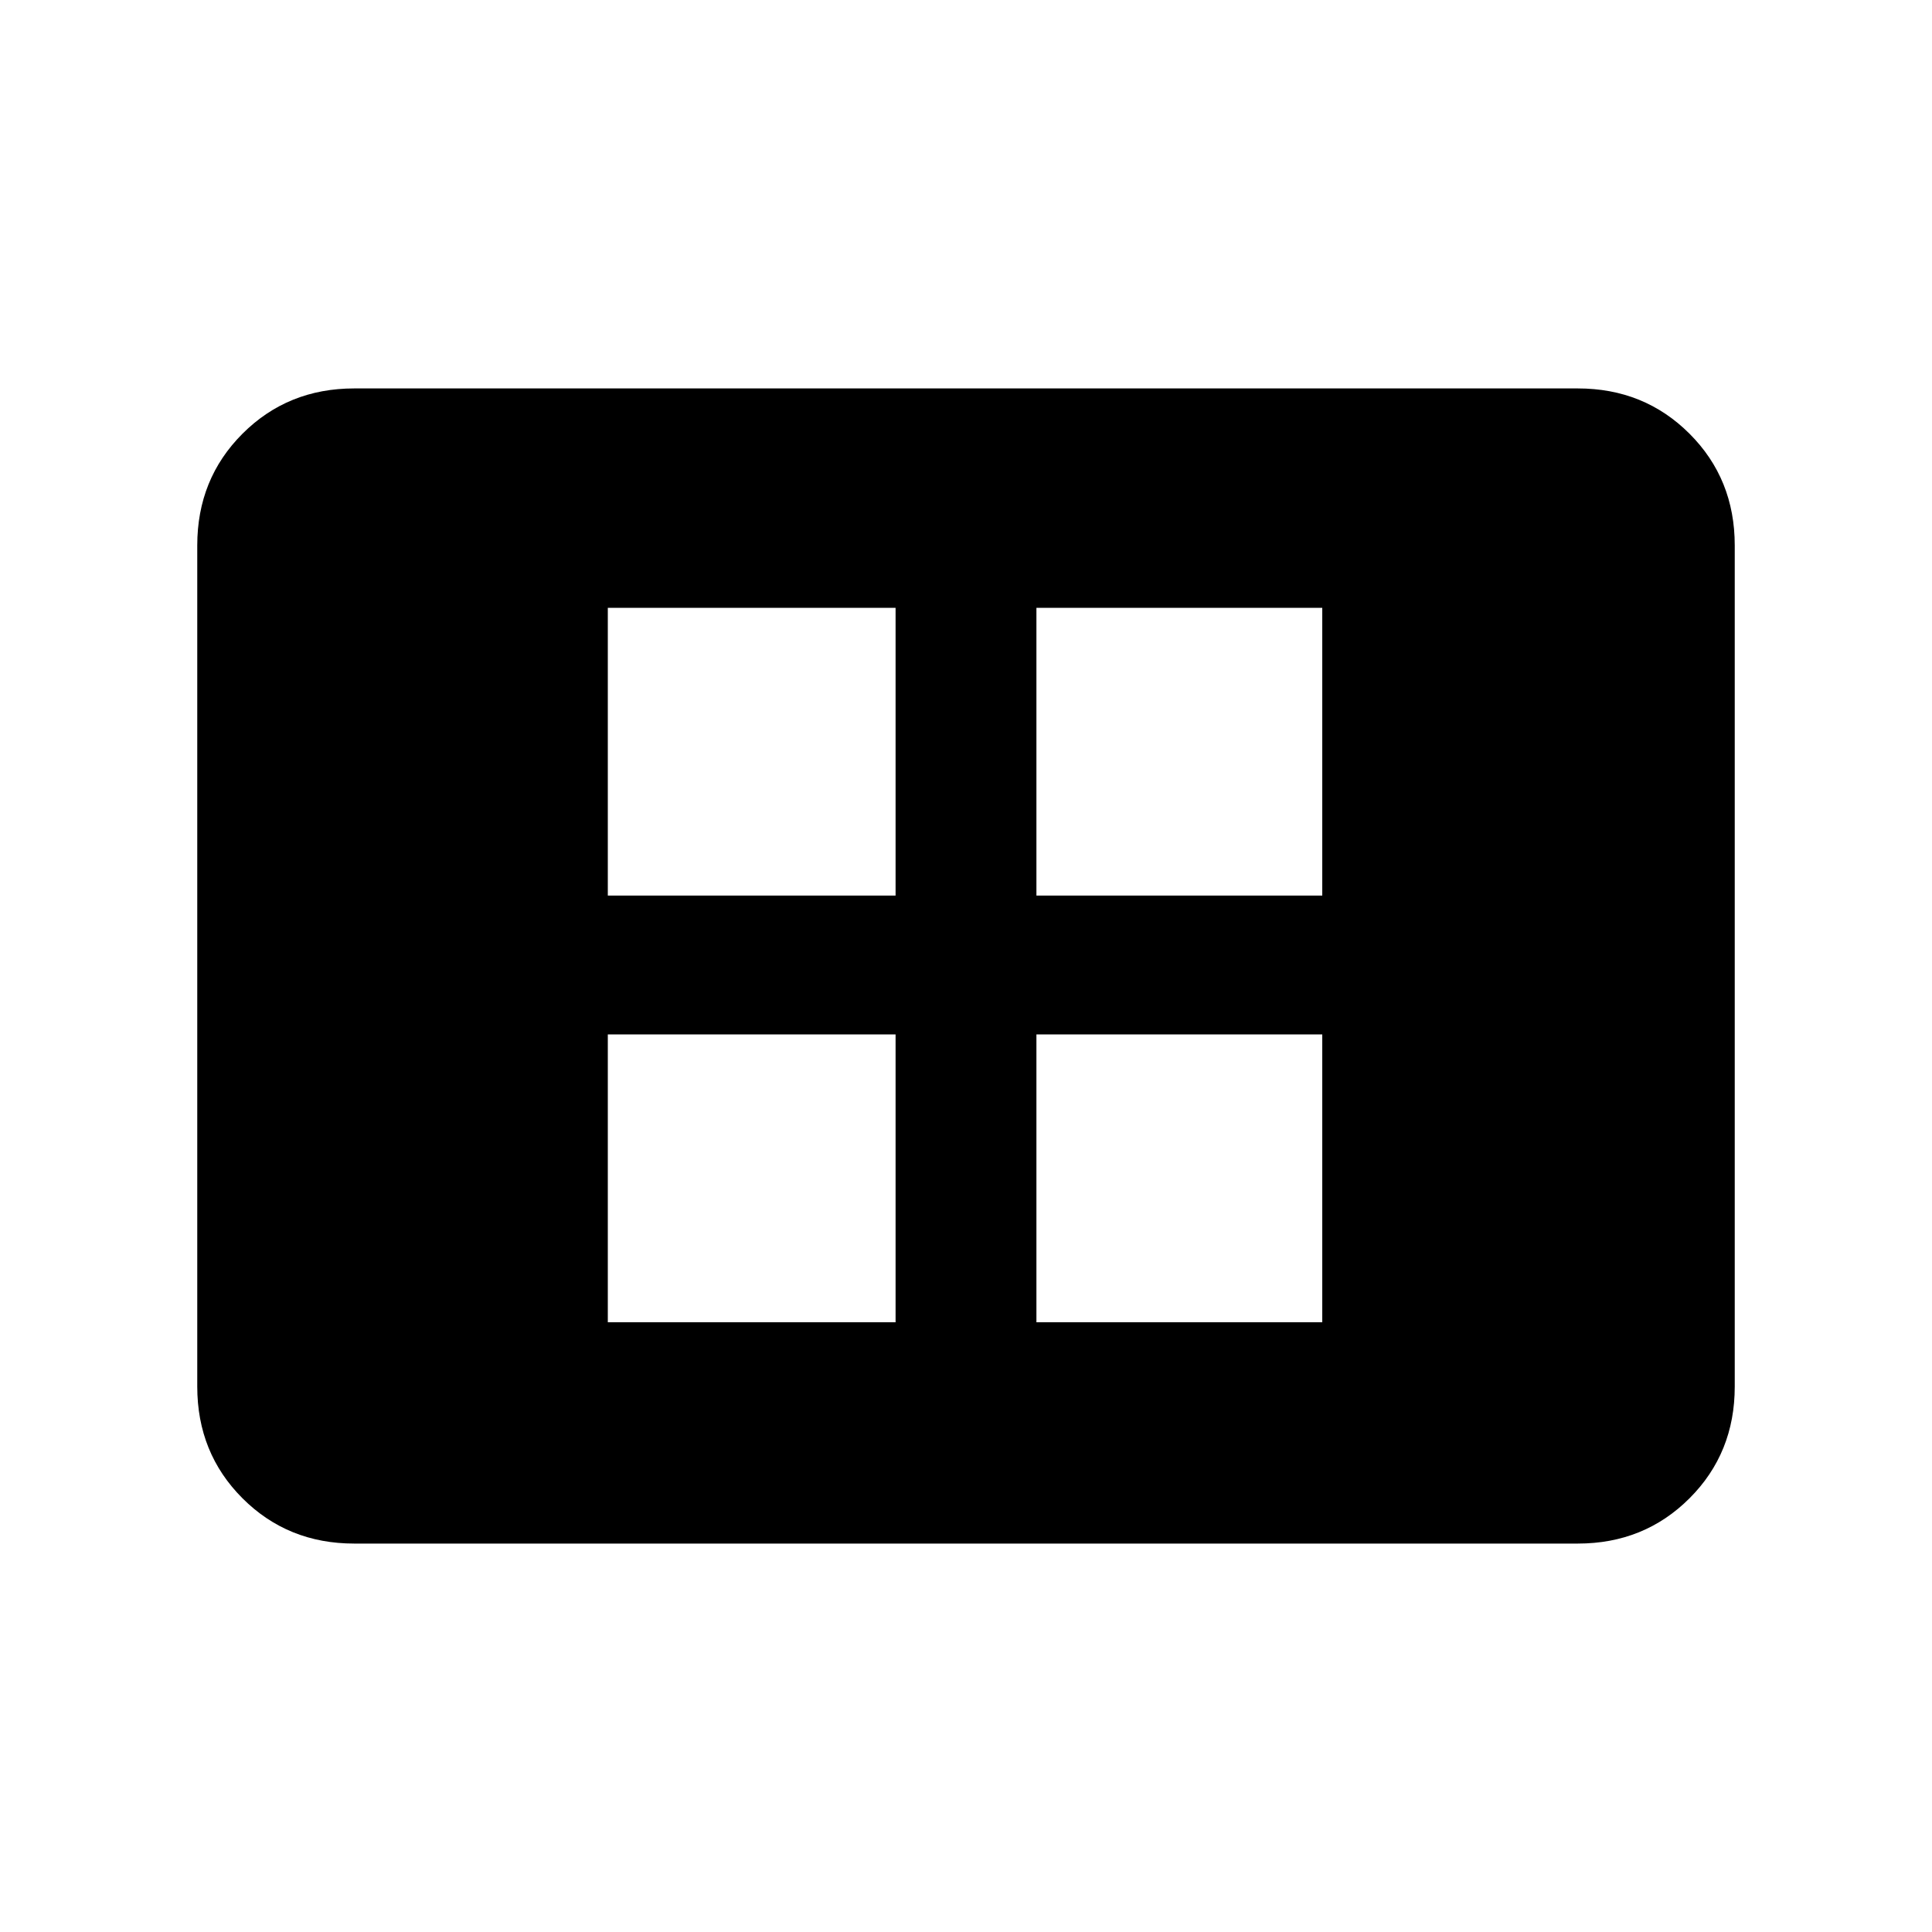 <svg xmlns="http://www.w3.org/2000/svg" height="20" width="20"><path d="M6.292 13.688h2.979v-2.98H6.292Zm0-4.417h2.979V6.292H6.292Zm4.437 4.417h2.959v-2.98h-2.959Zm0-4.417h2.959V6.292h-2.959Zm-7.062 6.708q-.688 0-1.157-.469-.468-.468-.468-1.156V5.646q0-.688.468-1.156.469-.469 1.157-.469h12.666q.688 0 1.157.469.468.468.468 1.156v8.708q0 .688-.468 1.156-.469.469-1.157.469Z"/></svg>